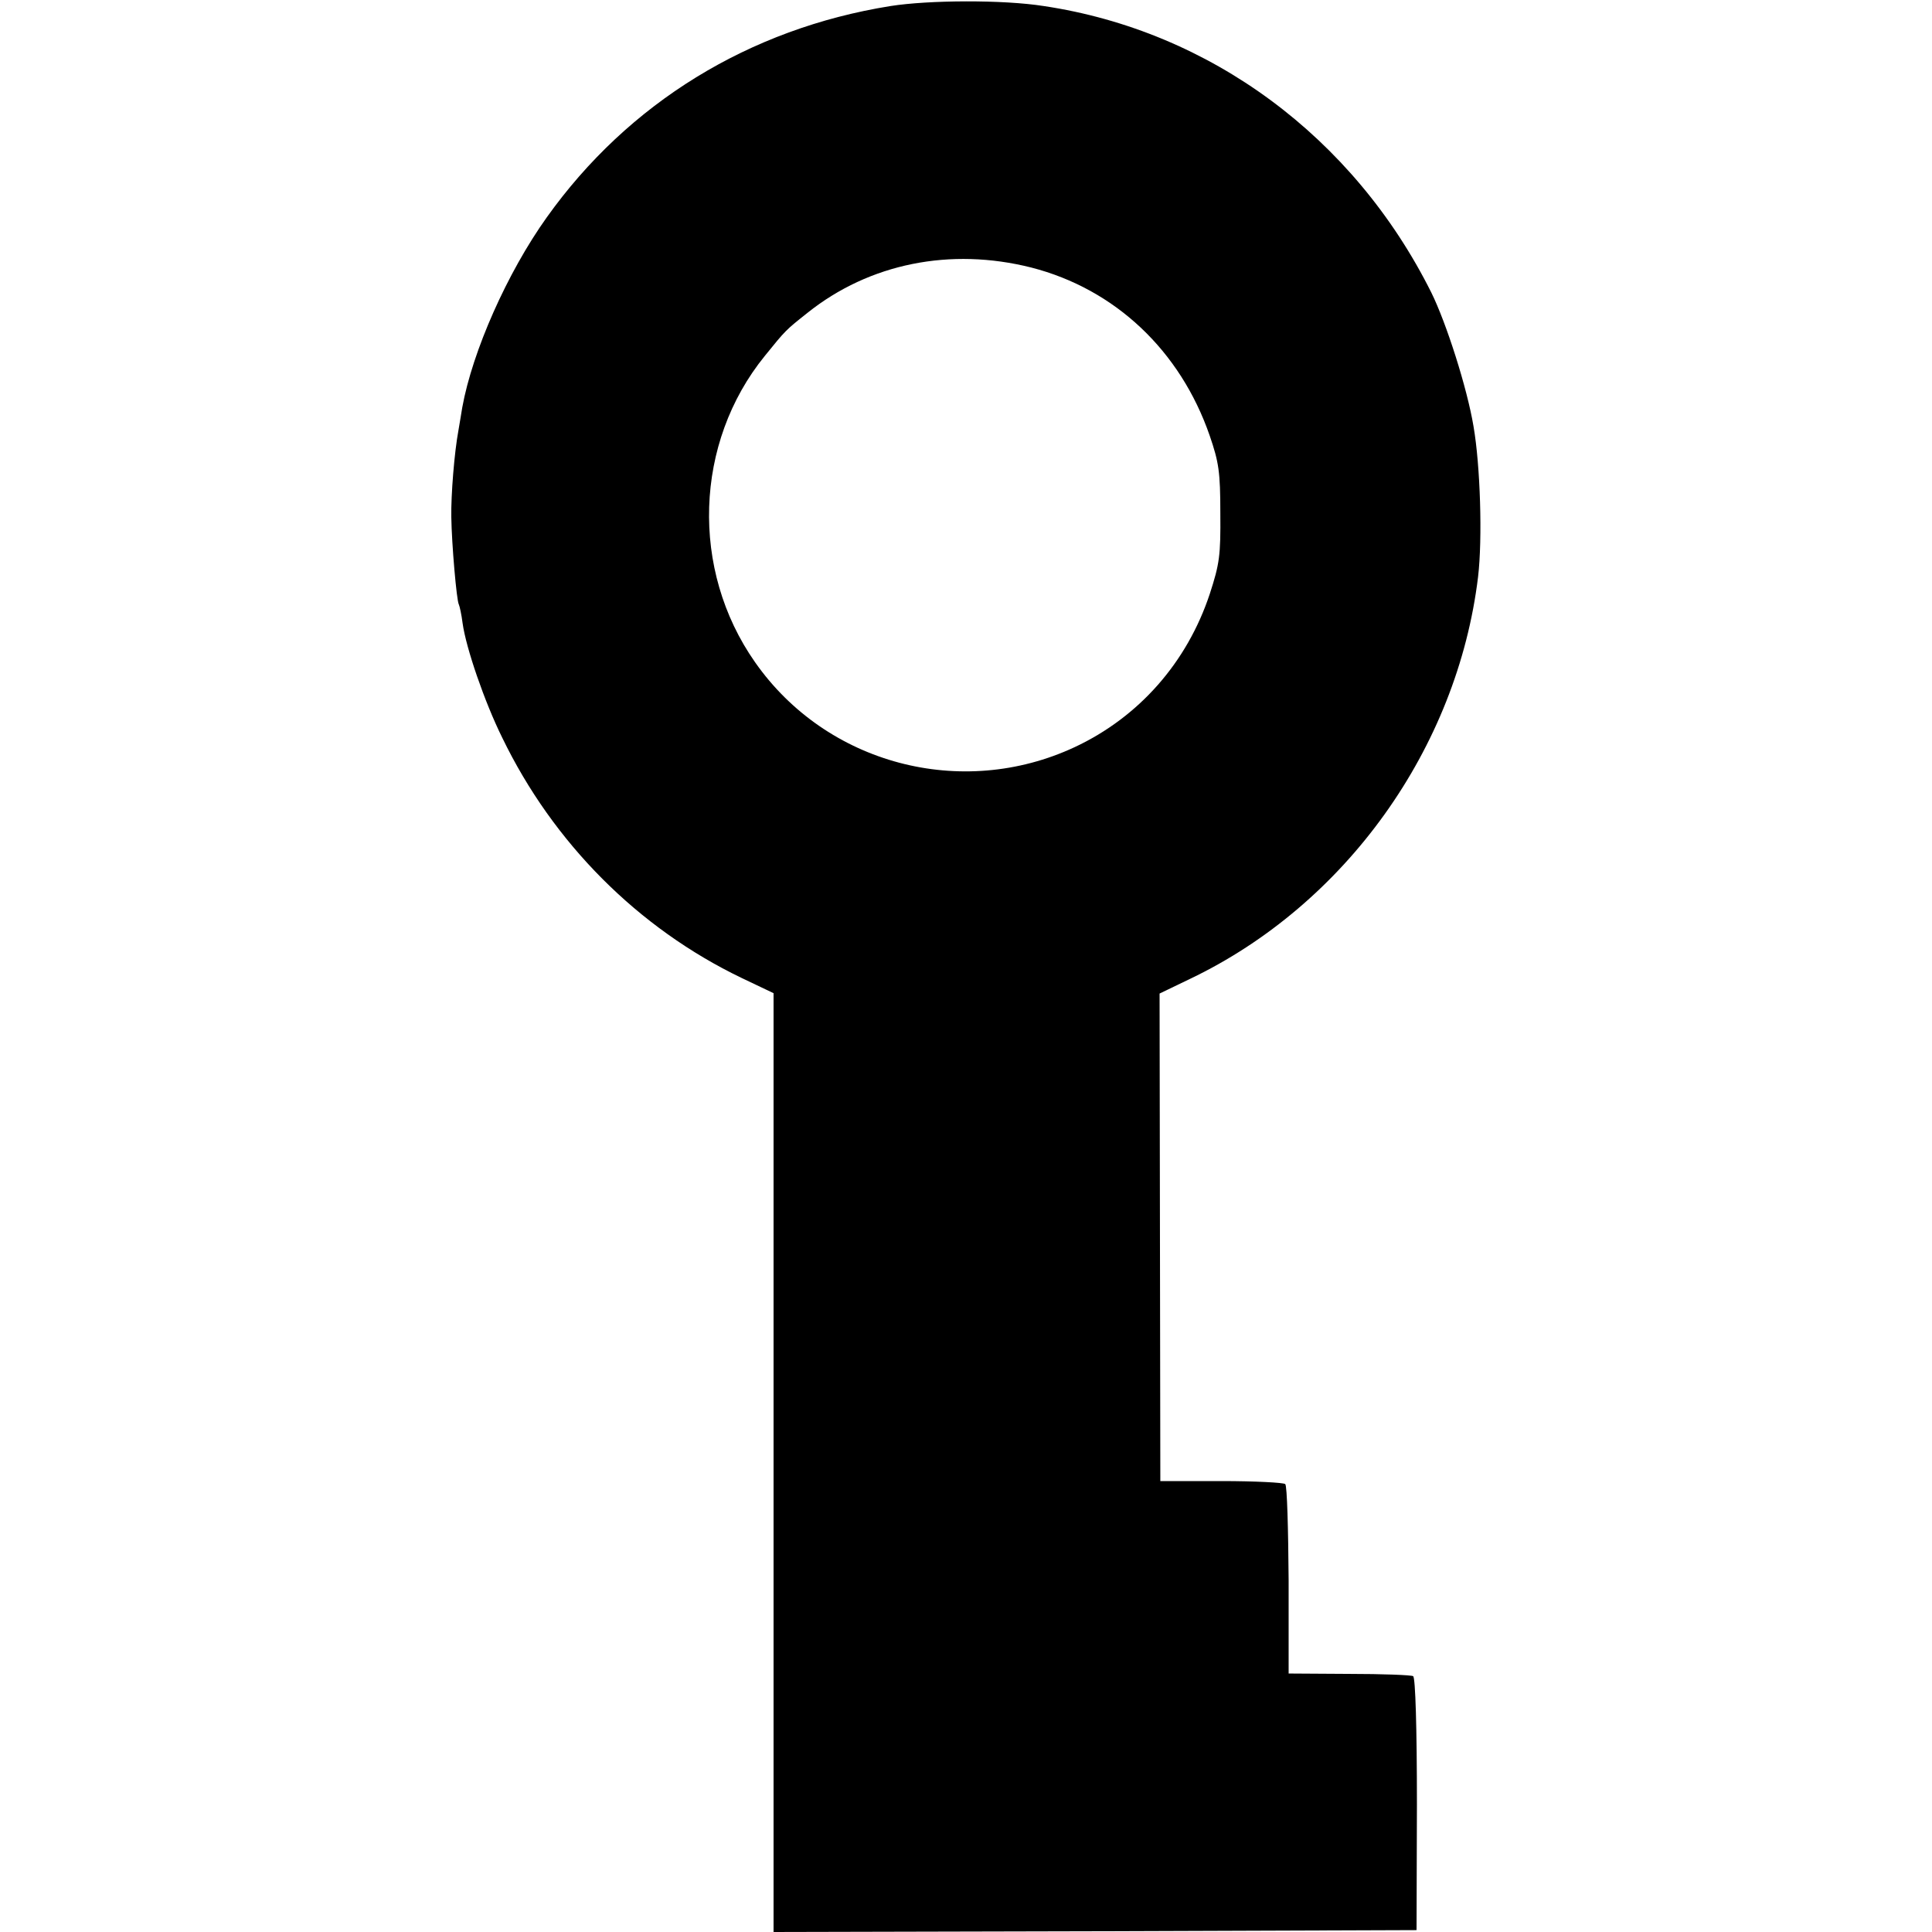<svg version="1" xmlns="http://www.w3.org/2000/svg" width="682.667" height="682.667" viewBox="0 0 512 512"><path d="M236 1.6c-37.5 6-69.5 25.7-91.1 56-10.5 14.7-19.7 35.5-22.4 50.4-.2 1.4-.7 4.1-1 6-1.1 5.9-2 17.2-1.9 23 .1 7.1 1.4 22.2 2 23.2.2.4.7 2.6 1 5 .9 6.5 5.8 20.8 10.5 30.3 13.5 27.9 36 50.5 63.5 63.7l8.4 4V512l85.2-.2 85.2-.3.1-33.3c0-20.3-.4-33.6-1-34-.5-.3-8.1-.6-17-.6l-16-.1v-24.7c-.1-13.6-.4-25.1-.9-25.5-.4-.4-8-.8-16.9-.8h-16.2l-.1-64.6-.1-64.6 8.1-3.9c41.2-19.7 70.8-61.1 76.3-106.5 1.2-10.1.6-29.5-1.2-39.9-1.7-10.2-7.2-27.4-11.2-35.5-20.6-41.2-58.6-69.3-102.7-75.9-10.8-1.7-30.4-1.6-40.6 0zm37.3 69.3c22.2 5.7 39.5 22 47.3 44.6 2.4 7 2.8 9.6 2.8 20.5.1 11.2-.2 13.4-2.8 21.4-6 18.1-18.7 32.6-35.8 40.6-30 14-65.8 4.5-84.7-22.5-17.2-24.5-16.1-58.2 2.6-81.2 5.5-6.8 5.5-6.8 11.3-11.4 16.4-13.1 37.9-17.4 59.3-12z"/></svg>